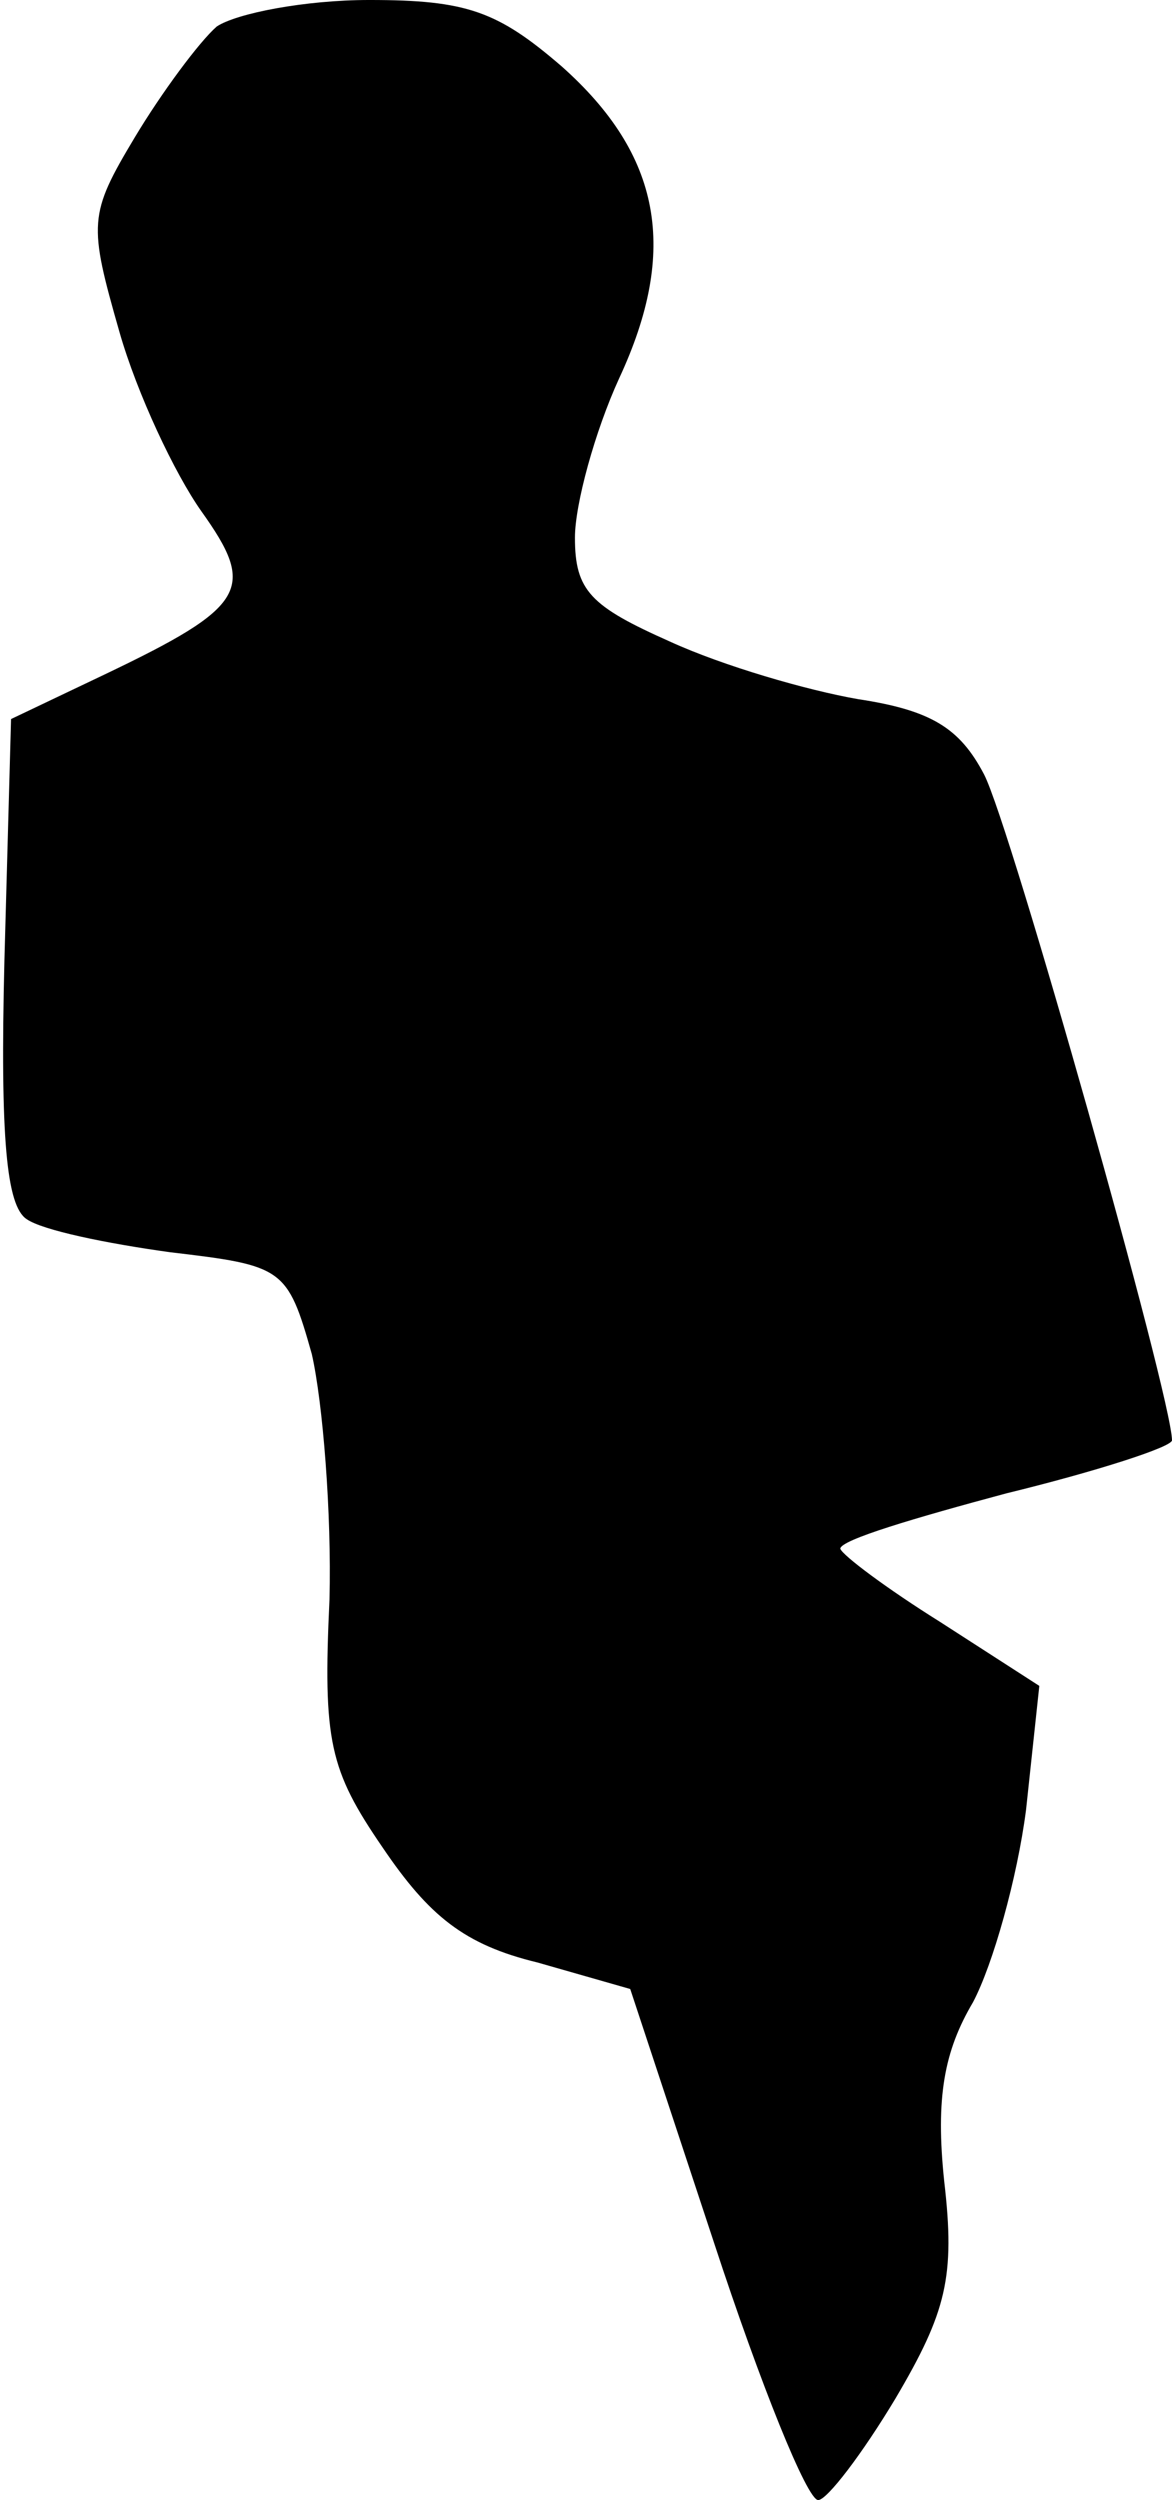 <?xml version="1.0" standalone="no"?>
<!DOCTYPE svg PUBLIC "-//W3C//DTD SVG 20010904//EN"
 "http://www.w3.org/TR/2001/REC-SVG-20010904/DTD/svg10.dtd">
<svg version="1.0" xmlns="http://www.w3.org/2000/svg"
 width="53pt" height="113pt" viewBox="0 0 53 113"
 preserveAspectRatio="xMidYMid meet">
<g transform="translate(0,113) scale(0.1,-0.1)"
fill="#000000" stroke="none">
<path fill="#000000" stroke="none" d="M98 1118 c-8 -7 -25 -30 -37 -50 -21
-35 -21 -39 -7 -88 8 -28 25 -64 37 -81 25 -35 21 -43 -44 -74 l-42 -20 -3
-109 c-2 -81 1 -111 10 -117 7 -5 36 -11 65 -15 51 -6 53 -7 64 -46 5 -22 9
-72 8 -111 -3 -64 0 -77 24 -112 21 -31 37 -44 70 -52 l42 -12 38 -115 c21
-64 42 -116 47 -116 4 0 20 21 35 46 23 39 27 55 22 98 -4 38 0 59 13 81 9 17
20 56 24 87 l6 56 -45 29 c-24 15 -44 30 -45 33 0 4 34 14 75 25 41 10 75 21
75 24 0 19 -73 278 -85 301 -11 21 -24 29 -57 34 -23 4 -61 15 -85 26 -36 16
-43 23 -43 47 0 15 9 48 20 72 27 58 19 101 -26 141 -29 25 -43 30 -87 30 -29
0 -60 -6 -69 -12z"/>
</g>
</svg>
